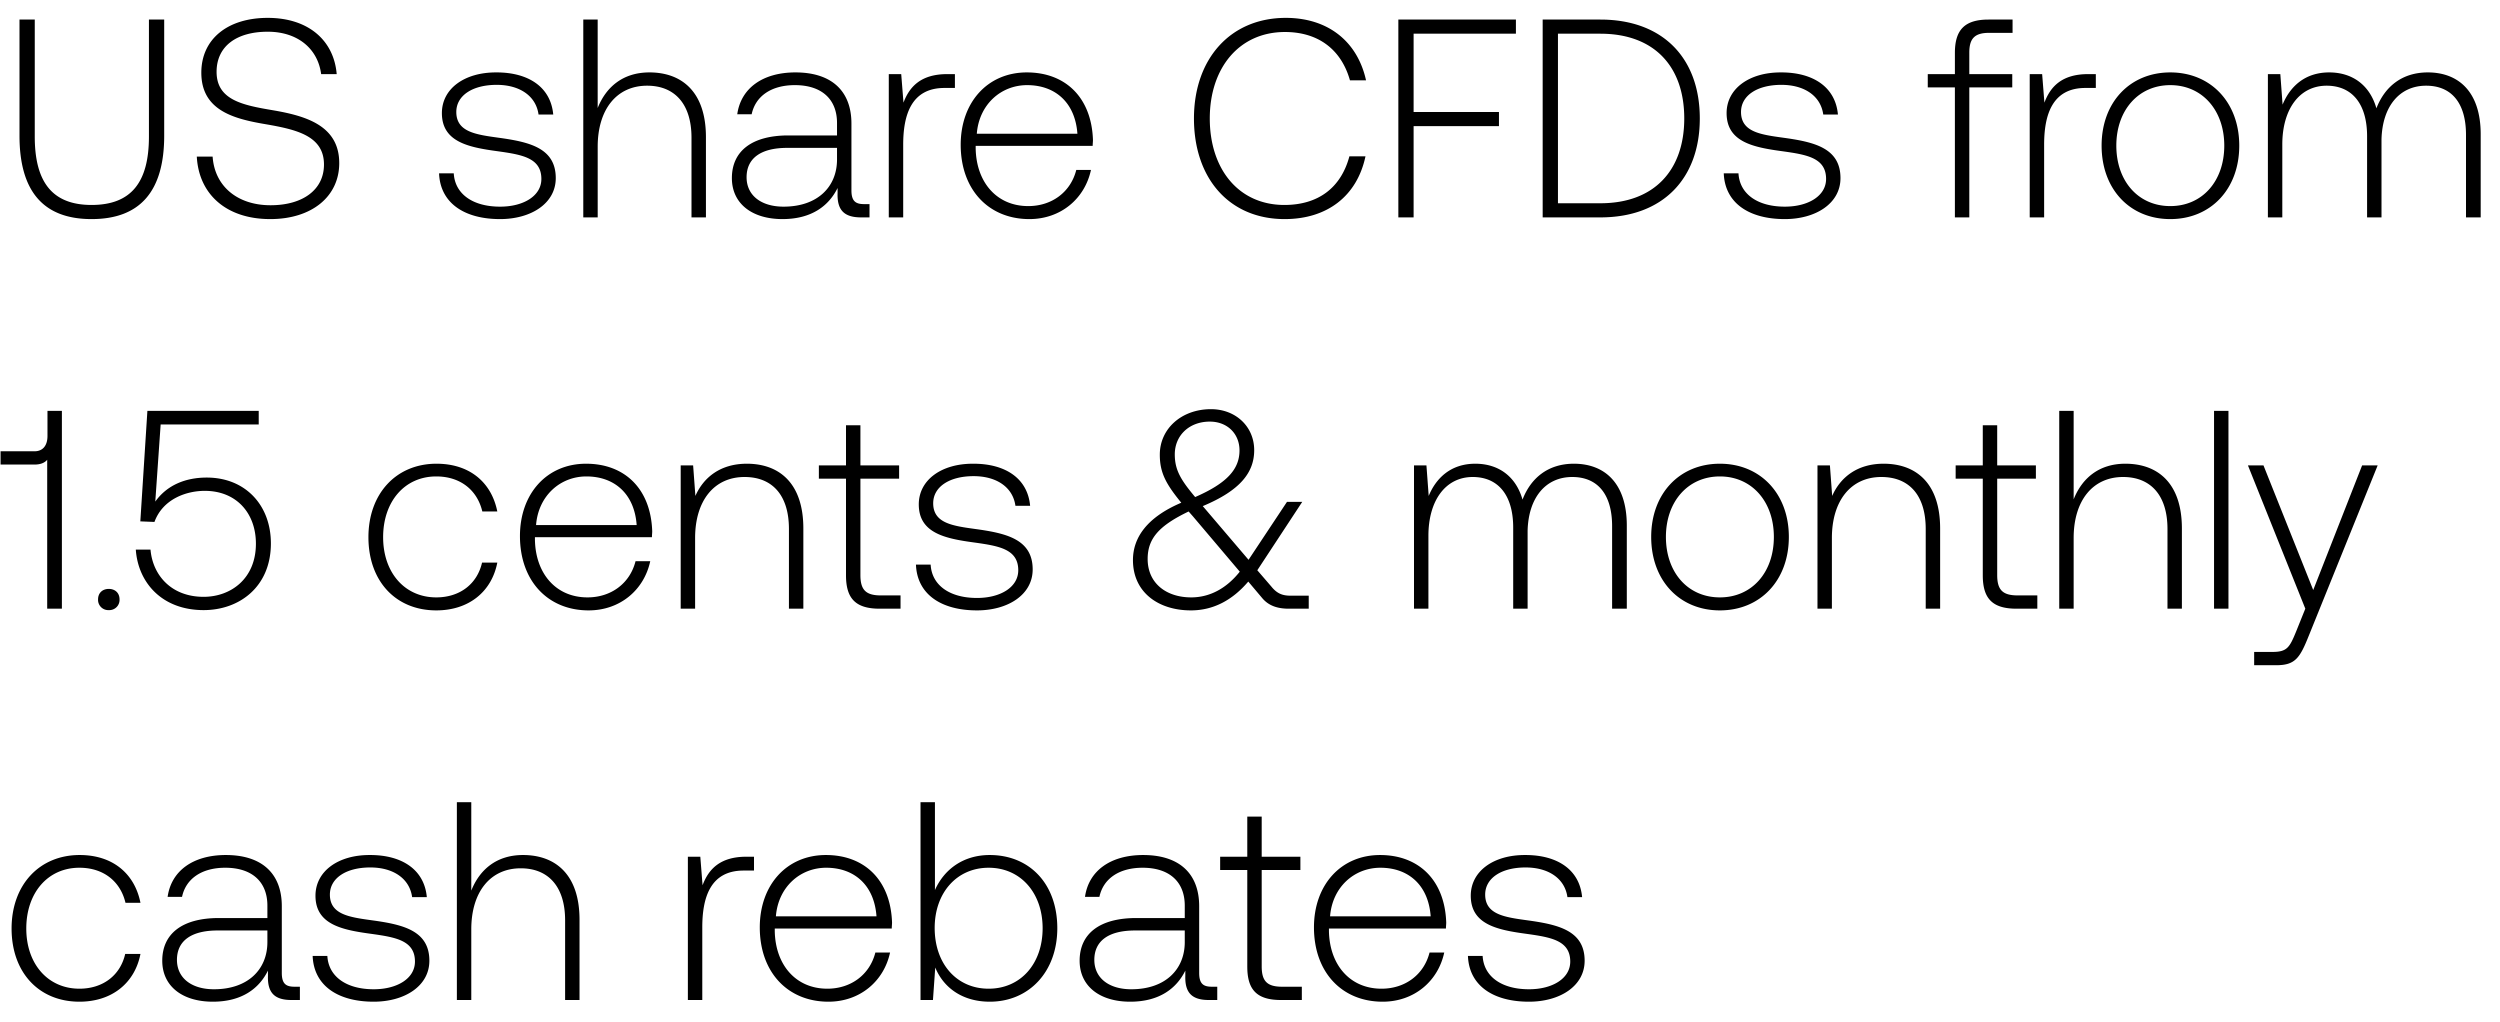 <svg width="115" height="47" viewBox="0 0 115 47" fill="none" xmlns="http://www.w3.org/2000/svg"><path d="M.897 6.243c0 2.535 1.079 3.835 3.315 3.835 2.249 0 3.341-1.3 3.341-3.835V.9h-.702v5.382c0 2.093-.806 3.146-2.639 3.146-1.807 0-2.613-1.053-2.613-3.146V.9H.897v5.343zm8.156.962c.091 1.716 1.34 2.873 3.38 2.873 1.911 0 3.172-1.04 3.172-2.574 0-1.729-1.534-2.171-3.042-2.431-1.39-.234-2.6-.468-2.6-1.768 0-1.183.923-1.846 2.353-1.846 1.365 0 2.301.767 2.457 1.95h.715c-.13-1.56-1.313-2.587-3.172-2.587-1.846 0-3.055.975-3.055 2.522 0 1.729 1.482 2.119 2.938 2.366 1.43.247 2.704.533 2.704 1.859 0 1.17-.988 1.872-2.457 1.872-1.534 0-2.574-.884-2.665-2.236h-.728zm11.144.767c.052 1.365 1.157 2.106 2.808 2.106 1.417 0 2.56-.715 2.56-1.885 0-1.391-1.221-1.664-2.638-1.859-1.027-.143-1.937-.26-1.937-1.183 0-.754.74-1.248 1.859-1.248 1.053 0 1.807.507 1.924 1.365h.676c-.117-1.287-1.17-1.937-2.6-1.937-1.47-.013-2.522.741-2.522 1.872 0 1.326 1.222 1.573 2.574 1.755 1.105.156 2.002.299 2.002 1.274 0 .78-.82 1.274-1.898 1.274-1.261 0-2.08-.585-2.132-1.534h-.676zm9.676-4.641c-1.235 0-2.002.689-2.38 1.638V.9h-.662V10h.663V6.75c0-1.716.87-2.808 2.275-2.808 1.26 0 2.04.832 2.04 2.392V10h.664V6.308c0-2.08-1.105-2.977-2.6-2.977zm9.878 6.058c-.39 0-.585-.13-.585-.637V5.684c0-1.508-.923-2.353-2.574-2.353-1.508 0-2.51.728-2.678 1.924h.663c.169-.806.87-1.339 1.989-1.339 1.235 0 1.937.65 1.937 1.742v.572h-2.236c-1.69 0-2.6.728-2.6 1.963 0 1.17.923 1.885 2.327 1.885 1.339 0 2.132-.611 2.535-1.43v.234c-.026.78.299 1.118 1.079 1.118h.39v-.611h-.247zm-1.248-2.054c0 1.261-.897 2.171-2.457 2.171-1.053 0-1.703-.533-1.703-1.352 0-.871.65-1.352 1.872-1.352h2.288v.533zm5.072-3.926c-1.222 0-1.742.585-2.015 1.313l-.104-1.313h-.572V10h.663V6.659c0-1.339.352-2.613 1.899-2.613h.48v-.637h-.35zm3.776 6.669c1.443 0 2.548-.936 2.834-2.262h-.676c-.26 1.027-1.13 1.664-2.21 1.664-1.469 0-2.392-1.118-2.418-2.652v-.117h5.382c0-.091.013-.195.013-.273-.065-1.963-1.274-3.107-3.042-3.107-1.807 0-3.042 1.378-3.042 3.328 0 2.067 1.287 3.419 3.16 3.419zm-2.418-3.926c.104-1.339 1.105-2.236 2.314-2.236 1.287 0 2.21.793 2.314 2.236h-4.628zm14.161 3.926c1.95 0 3.328-1.053 3.718-2.886h-.74c-.39 1.456-1.444 2.236-2.99 2.236-2.107 0-3.432-1.651-3.432-3.978s1.352-3.978 3.458-3.978c1.52 0 2.587.793 2.99 2.223h.74c-.403-1.82-1.78-2.873-3.691-2.873-2.561 0-4.225 1.898-4.225 4.628 0 2.756 1.625 4.628 4.172 4.628zm5.23-.078h.702V5.801h3.926v-.65h-3.926V1.55h4.706V.9h-5.408V10zm9.291 0c2.886 0 4.576-1.794 4.576-4.55 0-2.769-1.69-4.55-4.576-4.55h-2.652V10h2.652zm-1.95-8.45h1.95c2.483 0 3.861 1.508 3.861 3.9 0 2.379-1.378 3.9-3.86 3.9h-1.95v-7.8zm7.628 6.422c.052 1.365 1.157 2.106 2.808 2.106 1.418 0 2.561-.715 2.561-1.885 0-1.391-1.222-1.664-2.639-1.859-1.026-.143-1.936-.26-1.936-1.183 0-.754.74-1.248 1.858-1.248 1.054 0 1.808.507 1.925 1.365h.675c-.117-1.287-1.17-1.937-2.6-1.937-1.468-.013-2.521.741-2.521 1.872 0 1.326 1.221 1.573 2.573 1.755C83.103 7.114 84 7.257 84 8.232c0 .78-.819 1.274-1.897 1.274-1.261 0-2.08-.585-2.133-1.534h-.675zm9.384-3.952h1.248V10h.663V4.02h1.976v-.611h-1.976v-.988c0-.65.247-.91.91-.91h1.08V.9h-1.106c-1.105 0-1.547.481-1.547 1.534v.975h-1.248v.611zm7.38-.611c-1.221 0-1.741.585-2.014 1.313l-.104-1.313h-.572V10h.663V6.659c0-1.339.35-2.613 1.898-2.613h.48v-.637h-.35zm3.777 6.669c1.859 0 3.172-1.378 3.172-3.38 0-1.989-1.313-3.367-3.172-3.367-1.86 0-3.16 1.378-3.16 3.367 0 2.002 1.3 3.38 3.16 3.38zm0-.598c-1.47 0-2.483-1.144-2.483-2.782 0-1.625 1.014-2.782 2.483-2.782s2.483 1.157 2.483 2.782c0 1.638-1.014 2.782-2.483 2.782zm11.847-6.149c-1.209 0-1.989.676-2.366 1.651-.312-1.092-1.131-1.651-2.171-1.651-1.131 0-1.807.663-2.145 1.482l-.104-1.404h-.572V10h.663V6.646c0-1.612.78-2.704 2.041-2.704 1.144 0 1.859.806 1.859 2.327V10h.663V6.412c.039-1.508.819-2.47 2.054-2.47 1.144 0 1.833.767 1.833 2.262V10h.676V6.178c0-1.989-1.053-2.847-2.431-2.847zM2.184 20.057c0 .416-.195.702-.598.702H.026v.611h1.56c.273 0 .468-.078.585-.221V28h.676v-9.1h-.663v1.157zm2.327 7.514a.47.47 0 00.494.494.47.47 0 00.494-.494c0-.299-.208-.481-.494-.481-.286 0-.494.182-.494.481zm4.998-5.603c-.962 0-1.82.338-2.366 1.105l.247-3.549h4.511V18.9H6.78l-.325 5.083.65.026c.39-1.066 1.482-1.43 2.314-1.43 1.456 0 2.353 1.027 2.353 2.431 0 1.612-1.157 2.444-2.405 2.444-1.482 0-2.34-.988-2.444-2.171h-.676c.104 1.508 1.196 2.782 3.12 2.782 1.638 0 3.094-1.066 3.094-3.068 0-1.768-1.183-3.029-2.95-3.029zm10.559 6.11c1.495 0 2.548-.858 2.808-2.197h-.702c-.221.975-1.014 1.599-2.106 1.599-1.443 0-2.444-1.131-2.444-2.769 0-1.638.988-2.795 2.444-2.795 1.105 0 1.885.624 2.119 1.612h.689c-.273-1.365-1.3-2.197-2.795-2.197-1.859 0-3.133 1.378-3.133 3.38 0 2.028 1.261 3.367 3.12 3.367zm7.009 0c1.443 0 2.548-.936 2.834-2.262h-.676c-.26 1.027-1.131 1.664-2.21 1.664-1.47 0-2.392-1.118-2.418-2.652v-.117h5.382c0-.091.013-.195.013-.273-.065-1.963-1.274-3.107-3.042-3.107-1.807 0-3.042 1.378-3.042 3.328 0 2.067 1.287 3.419 3.159 3.419zm-2.418-3.926c.104-1.339 1.105-2.236 2.314-2.236 1.287 0 2.21.793 2.314 2.236h-4.628zm9.695-2.821c-1.209 0-1.989.624-2.366 1.482l-.104-1.404h-.572V28h.663v-3.25c0-1.716.871-2.808 2.275-2.808 1.274 0 2.041.832 2.041 2.392V28h.663v-3.692c0-2.08-1.105-2.977-2.6-2.977zm4.562 5.135c0 1.053.429 1.534 1.547 1.534h.962v-.611h-.91c-.69 0-.936-.26-.936-.936V22.02h1.78v-.611h-1.78v-1.846h-.663v1.846h-1.248v.611h1.248v4.446zm3.218-.494c.052 1.365 1.157 2.106 2.808 2.106 1.417 0 2.561-.715 2.561-1.885 0-1.391-1.222-1.664-2.639-1.859-1.027-.143-1.937-.26-1.937-1.183 0-.754.741-1.248 1.86-1.248 1.052 0 1.806.507 1.923 1.365h.676c-.117-1.287-1.17-1.937-2.6-1.937-1.469-.013-2.522.741-2.522 1.872 0 1.326 1.222 1.573 2.574 1.755 1.105.156 2.002.299 2.002 1.274 0 .78-.819 1.274-1.898 1.274-1.26 0-2.08-.585-2.132-1.534h-.676zm17.25 1.43c-.365 0-.625-.078-.898-.416l-.65-.754 2.067-3.146h-.702l-1.768 2.665-2.028-2.379-.078-.091c1.742-.728 2.366-1.56 2.366-2.574 0-1.079-.845-1.885-1.989-1.885-1.352 0-2.353.897-2.353 2.093 0 .832.286 1.352.988 2.21-1.586.676-2.223 1.612-2.223 2.639 0 1.495 1.183 2.314 2.665 2.314 1.014 0 1.898-.455 2.64-1.326l.636.754c.312.377.741.494 1.235.494h.91v-.598h-.819zm-3.732-8.008c.806 0 1.365.559 1.365 1.326 0 .884-.61 1.521-2.04 2.145-.664-.793-.937-1.248-.937-1.963 0-.871.663-1.508 1.612-1.508zm-.858 8.086c-1.144 0-2.002-.65-2.002-1.768 0-.949.533-1.534 1.885-2.184l.195.221 2.158 2.548c-.61.767-1.378 1.183-2.236 1.183zm17.608-6.149c-1.21 0-1.99.676-2.366 1.651-.312-1.092-1.131-1.651-2.171-1.651-1.131 0-1.807.663-2.145 1.482l-.104-1.404h-.572V28h.663v-3.354c0-1.612.78-2.704 2.04-2.704 1.145 0 1.86.806 1.86 2.327V28h.663v-3.588c.039-1.508.819-2.47 2.054-2.47 1.144 0 1.833.767 1.833 2.262V28h.676v-3.822c0-1.989-1.053-2.847-2.431-2.847zm6.713 6.747c1.859 0 3.172-1.378 3.172-3.38 0-1.989-1.313-3.367-3.172-3.367-1.86 0-3.16 1.378-3.16 3.367 0 2.002 1.3 3.38 3.16 3.38zm0-.598c-1.47 0-2.483-1.144-2.483-2.782 0-1.625 1.014-2.782 2.483-2.782s2.483 1.157 2.483 2.782c0 1.638-1.014 2.782-2.483 2.782zm7.531-6.149c-1.209 0-1.989.624-2.366 1.482l-.104-1.404h-.572V28h.663v-3.25c0-1.716.871-2.808 2.275-2.808 1.274 0 2.041.832 2.041 2.392V28h.663v-3.692c0-2.08-1.105-2.977-2.6-2.977zm4.562 5.135c0 1.053.429 1.534 1.547 1.534h.962v-.611h-.91c-.69 0-.936-.26-.936-.936V22.02h1.78v-.611h-1.78v-1.846h-.663v1.846H89.96v.611h1.248v4.446zm6.56-5.135c-1.236 0-2.003.689-2.38 1.638V18.9h-.663V28h.663v-3.25c0-1.716.871-2.808 2.275-2.808 1.261 0 2.041.832 2.041 2.392V28h.663v-3.692c0-2.08-1.105-2.977-2.6-2.977zM101.846 28h.663v-9.1h-.663V28zm4.198 0l-.429 1.066c-.299.728-.416.923-1.092.923h-.832v.611h1.014c.884 0 1.092-.338 1.508-1.378l3.159-7.813h-.715l-2.249 5.733-2.288-5.733h-.715L106.045 28zM3.653 46.078c1.495 0 2.548-.858 2.808-2.197h-.702c-.221.975-1.014 1.599-2.106 1.599-1.443 0-2.444-1.131-2.444-2.769 0-1.638.988-2.795 2.444-2.795 1.105 0 1.885.624 2.119 1.612h.689c-.273-1.365-1.3-2.197-2.795-2.197-1.859 0-3.133 1.378-3.133 3.38 0 2.028 1.261 3.367 3.12 3.367zm9.895-.689c-.39 0-.585-.13-.585-.637v-3.068c0-1.508-.923-2.353-2.574-2.353-1.508 0-2.51.728-2.678 1.924h.663c.169-.806.87-1.339 1.989-1.339 1.235 0 1.937.65 1.937 1.742v.572h-2.236c-1.69 0-2.6.728-2.6 1.963 0 1.17.923 1.885 2.327 1.885 1.339 0 2.132-.611 2.535-1.43v.234c-.026.78.299 1.118 1.079 1.118h.39v-.611h-.247zM12.3 43.335c0 1.261-.897 2.171-2.457 2.171-1.053 0-1.703-.533-1.703-1.352 0-.871.65-1.352 1.872-1.352H12.3v.533zm2.082.637c.052 1.365 1.157 2.106 2.808 2.106 1.417 0 2.561-.715 2.561-1.885 0-1.391-1.222-1.664-2.639-1.859-1.027-.143-1.937-.26-1.937-1.183 0-.754.741-1.248 1.86-1.248 1.052 0 1.806.507 1.923 1.365h.676c-.117-1.287-1.17-1.937-2.6-1.937-1.469-.013-2.522.741-2.522 1.872 0 1.326 1.222 1.573 2.574 1.755 1.105.156 2.002.299 2.002 1.274 0 .78-.819 1.274-1.898 1.274-1.26 0-2.08-.585-2.132-1.534h-.676zm9.676-4.641c-1.235 0-2.002.689-2.379 1.638V36.9h-.663V46h.663v-3.25c0-1.716.871-2.808 2.275-2.808 1.261 0 2.041.832 2.041 2.392V46h.663v-3.692c0-2.08-1.105-2.977-2.6-2.977zm10.275.078c-1.222 0-1.742.585-2.015 1.313l-.104-1.313h-.572V46h.663v-3.341c0-1.339.351-2.613 1.898-2.613h.481v-.637h-.35zm3.776 6.669c1.443 0 2.548-.936 2.834-2.262h-.676c-.26 1.027-1.131 1.664-2.21 1.664-1.469 0-2.392-1.118-2.418-2.652v-.117h5.382c0-.091.013-.195.013-.273-.065-1.963-1.274-3.107-3.042-3.107-1.807 0-3.042 1.378-3.042 3.328 0 2.067 1.287 3.419 3.159 3.419zm-2.418-3.926c.104-1.339 1.105-2.236 2.314-2.236 1.287 0 2.21.793 2.314 2.236h-4.628zm9.838-2.821c-1.235 0-2.106.676-2.522 1.612V36.9h-.663V46h.572l.105-1.495c.39.949 1.273 1.573 2.508 1.573 1.807 0 3.107-1.378 3.107-3.38 0-2.067-1.3-3.367-3.107-3.367zm-.052 6.149c-1.468 0-2.482-1.144-2.482-2.795 0-1.612 1.014-2.769 2.483-2.769 1.468 0 2.483 1.157 2.483 2.782 0 1.638-1.014 2.782-2.483 2.782zm10.27-.091c-.39 0-.585-.13-.585-.637v-3.068c0-1.508-.923-2.353-2.574-2.353-1.508 0-2.51.728-2.678 1.924h.663c.169-.806.87-1.339 1.989-1.339 1.235 0 1.937.65 1.937 1.742v.572h-2.236c-1.69 0-2.6.728-2.6 1.963 0 1.17.923 1.885 2.327 1.885 1.339 0 2.132-.611 2.535-1.43v.234c-.026.78.299 1.118 1.079 1.118h.39v-.611h-.247zm-1.248-2.054c0 1.261-.897 2.171-2.457 2.171-1.053 0-1.703-.533-1.703-1.352 0-.871.65-1.352 1.872-1.352h2.288v.533zm2.876 1.131c0 1.053.429 1.534 1.547 1.534h.962v-.611h-.91c-.69 0-.936-.26-.936-.936V40.02h1.78v-.611h-1.78v-1.846h-.663v1.846h-1.248v.611h1.248v4.446zm6.226 1.612c1.443 0 2.548-.936 2.834-2.262h-.676c-.26 1.027-1.13 1.664-2.21 1.664-1.469 0-2.392-1.118-2.418-2.652v-.117h5.382c0-.091.013-.195.013-.273-.065-1.963-1.274-3.107-3.042-3.107-1.807 0-3.042 1.378-3.042 3.328 0 2.067 1.287 3.419 3.16 3.419zm-2.418-3.926c.104-1.339 1.105-2.236 2.314-2.236 1.287 0 2.21.793 2.314 2.236h-4.628zm6.342 1.82c.052 1.365 1.157 2.106 2.808 2.106 1.417 0 2.56-.715 2.56-1.885 0-1.391-1.221-1.664-2.638-1.859-1.027-.143-1.937-.26-1.937-1.183 0-.754.74-1.248 1.859-1.248 1.053 0 1.807.507 1.924 1.365h.676c-.117-1.287-1.17-1.937-2.6-1.937-1.47-.013-2.522.741-2.522 1.872 0 1.326 1.222 1.573 2.574 1.755 1.105.156 2.002.299 2.002 1.274 0 .78-.82 1.274-1.898 1.274-1.261 0-2.08-.585-2.132-1.534h-.676z" fill="#000"/></svg>